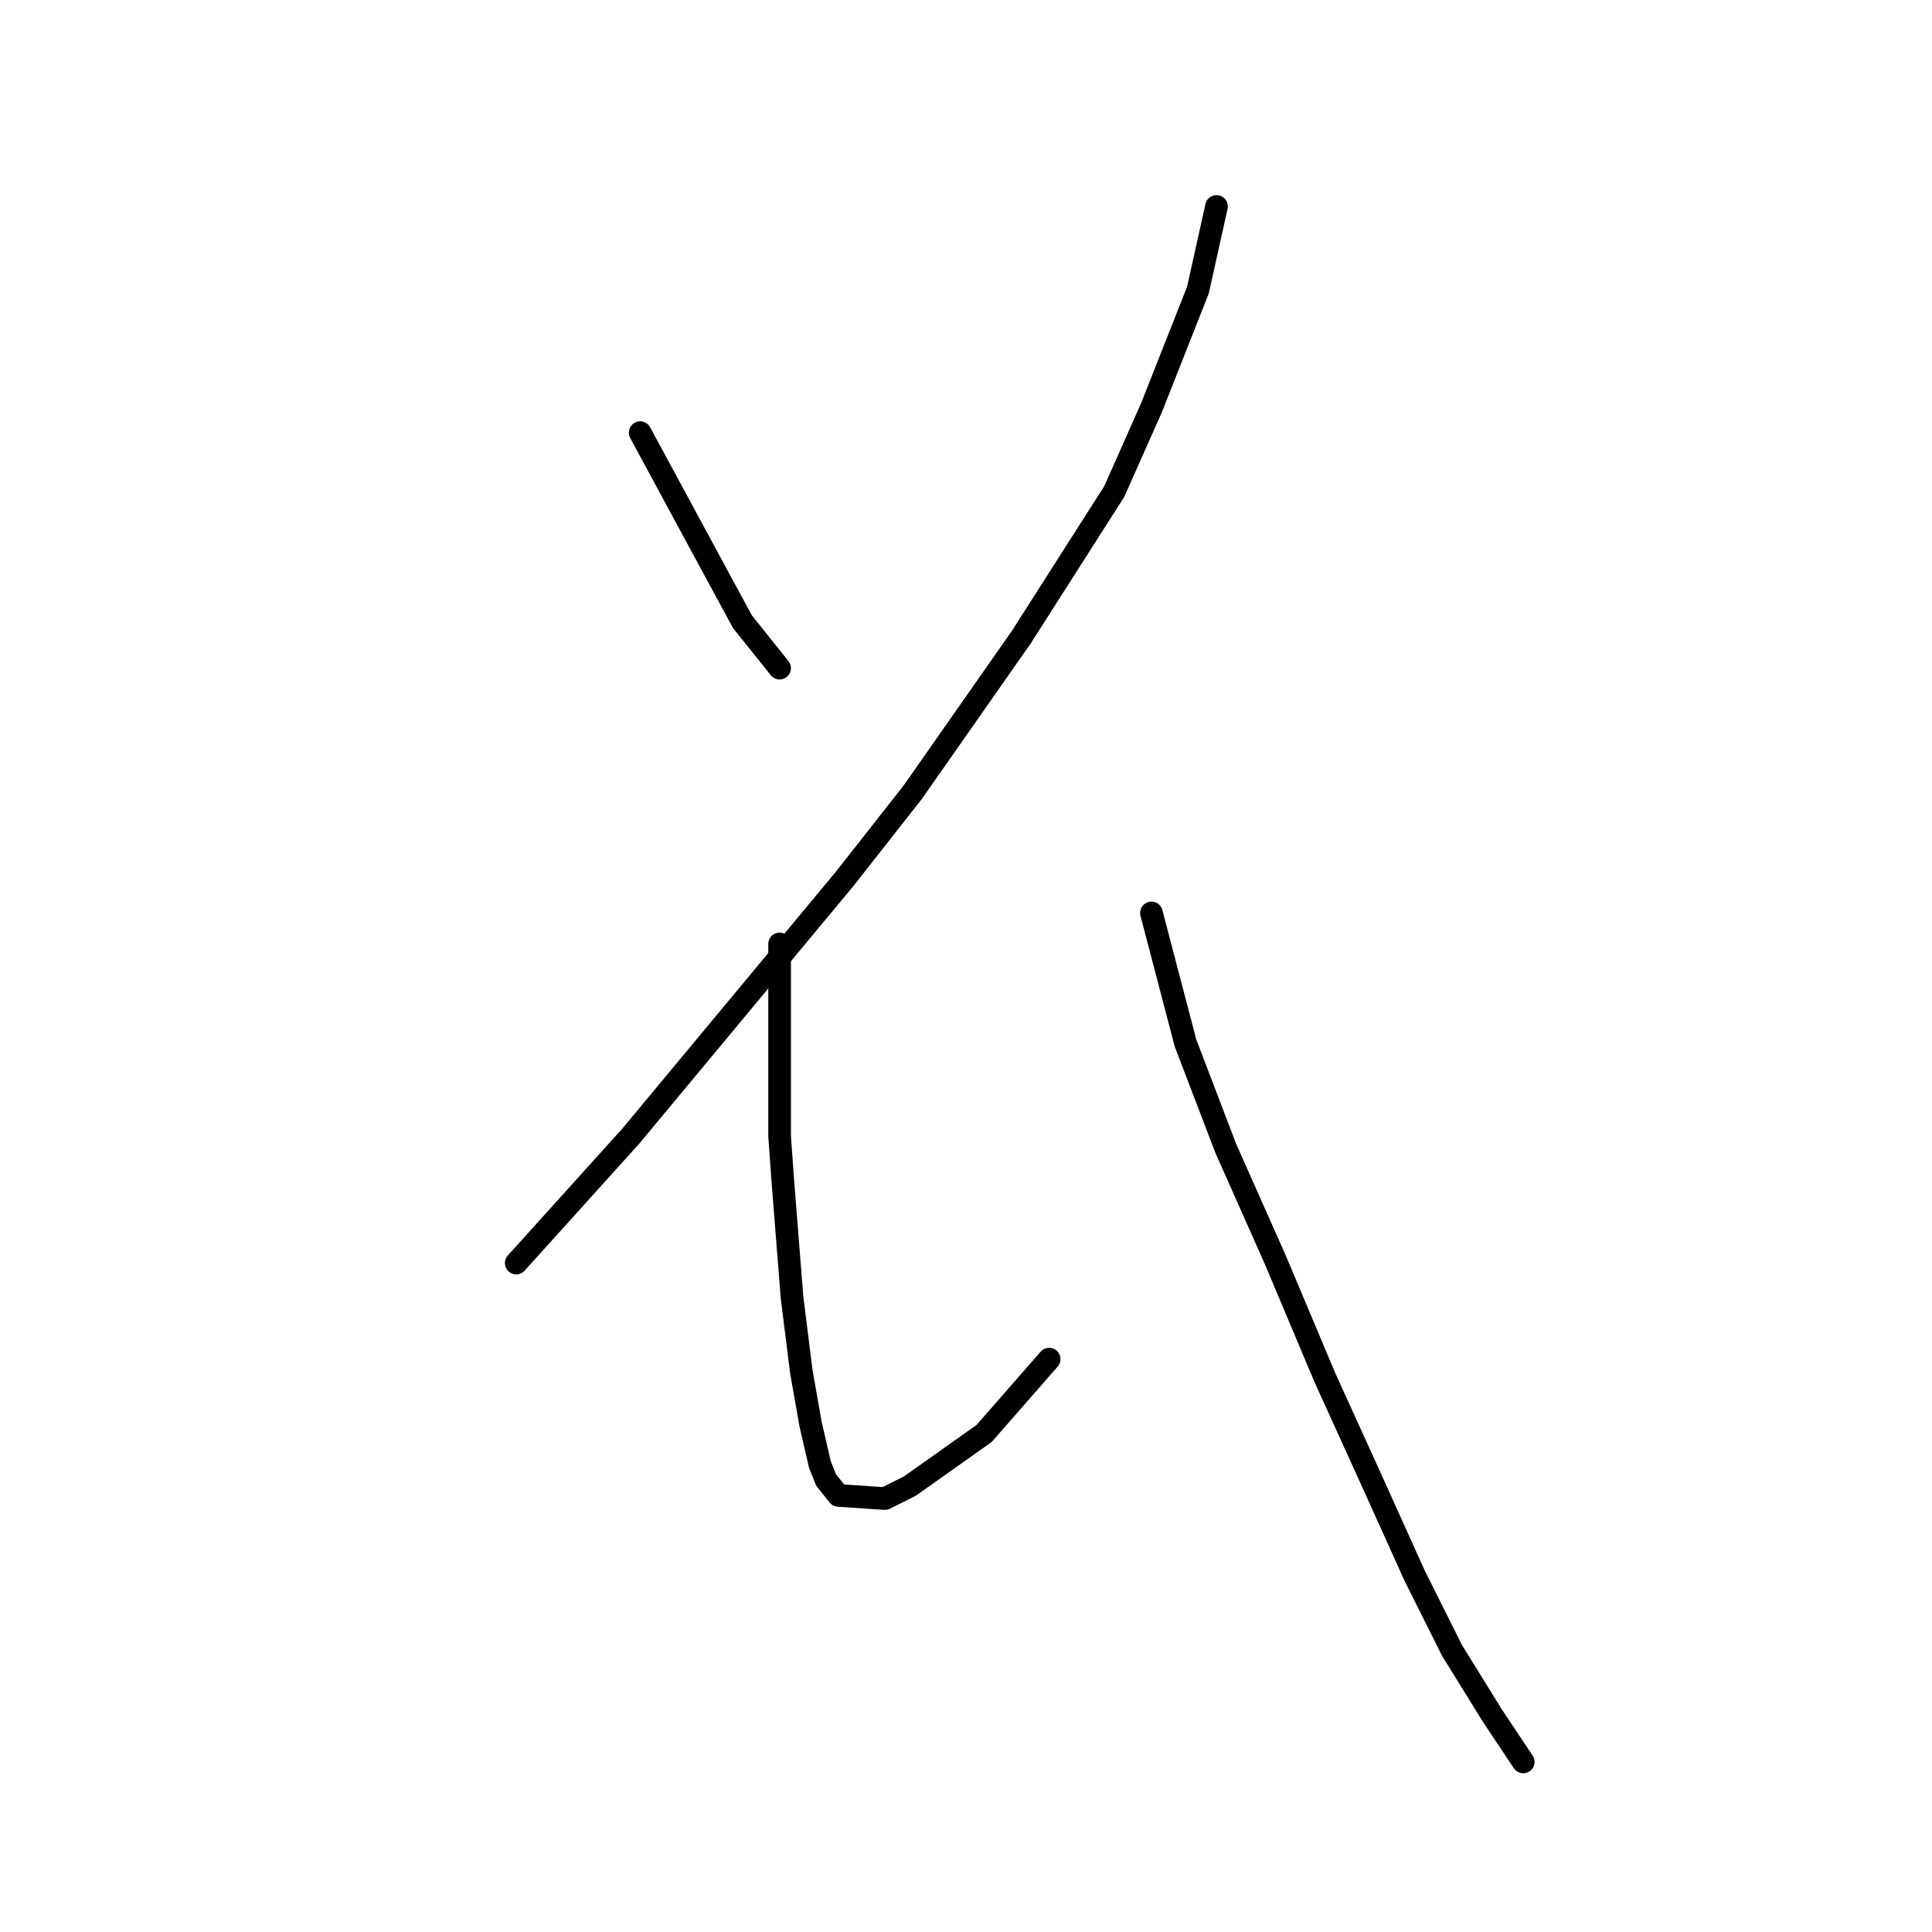 <?xml version="1.0" standalone="no"?>
    <svg width="256" height="256" xmlns="http://www.w3.org/2000/svg" version="1.1">
    <polyline stroke="black" stroke-width="3" stroke-linecap="round" fill="transparent" stroke-linejoin="round" points="84.826 57.33 93.037 72.521 98.375 82.375 103.302 88.533 103.302 88.533 " />
        <polyline stroke="black" stroke-width="3" stroke-linecap="round" fill="transparent" stroke-linejoin="round" points="161.192 27.358 158.729 38.444 152.57 54.045 147.643 65.131 135.326 84.428 120.956 104.956 111.924 116.452 83.594 150.529 68.403 167.363 68.403 167.363 " />
        <polyline stroke="black" stroke-width="3" stroke-linecap="round" fill="transparent" stroke-linejoin="round" points="103.302 125.074 103.302 145.192 103.302 150.529 103.712 156.277 104.944 171.879 106.176 181.733 107.407 188.713 108.639 194.05 109.46 196.103 111.103 198.156 117.261 198.566 120.546 196.924 130.399 189.944 139.021 180.091 139.021 180.091 " />
        <polyline stroke="black" stroke-width="3" stroke-linecap="round" fill="transparent" stroke-linejoin="round" points="152.57 120.968 157.087 138.212 162.424 152.172 168.993 166.952 175.562 182.554 181.721 196.103 187.469 208.831 192.396 218.684 197.733 227.306 201.839 233.465 201.839 233.465 " />
        </svg>